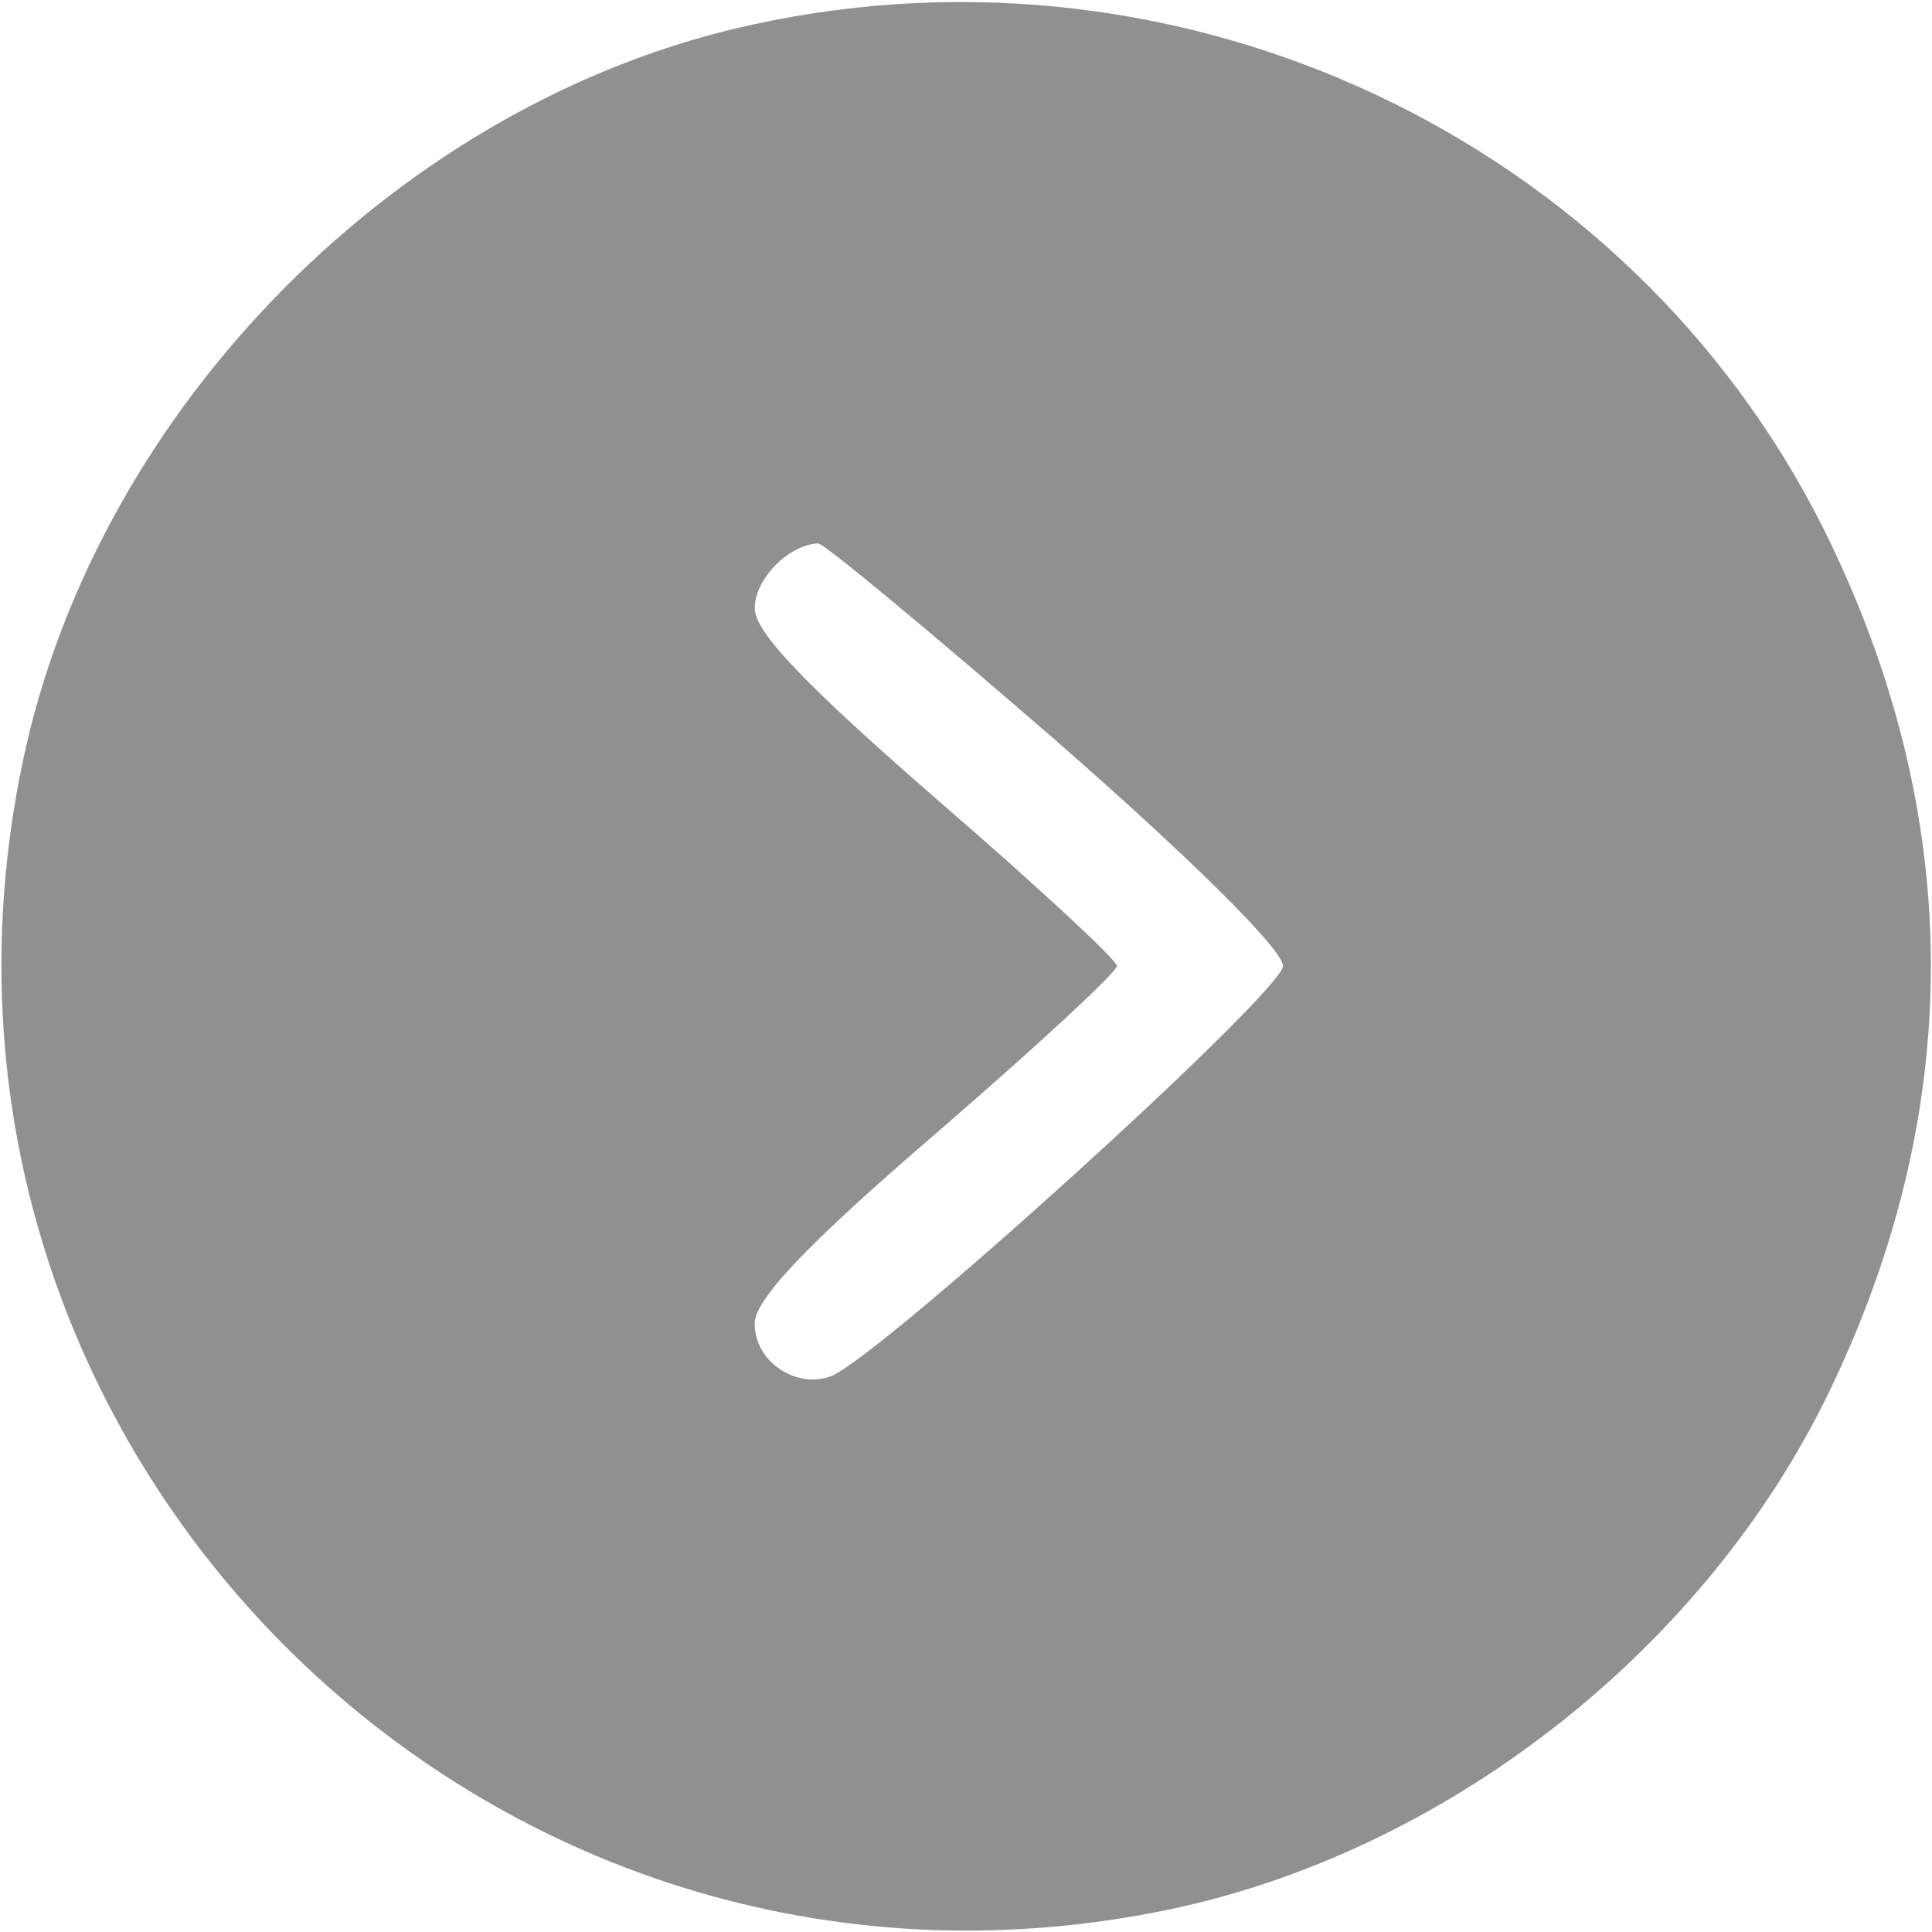 <svg version="1.0" xmlns="http://www.w3.org/2000/svg"
 width="128pt" height="128pt" viewBox="0 0 128 128"
 preserveAspectRatio="xMidYMid meet">
  <g transform="translate(0,128) scale(0.1,-0.1)"
  fill="#909090" stroke="none">
    <path d="M500 1264 c-234 -50 -436 -254 -485 -489 -95 -454 306 -855 760 -760
    181 38 349 168 433 335 95 191 95 389 0 580 -129 257 -422 396 -708 334z m200
    -475 c88 -77 150 -138 150 -149 0 -17 -269 -261 -300 -272 -23 -8 -50 10 -50
    35 0 16 34 52 120 126 66 57 120 107 120 111 0 4 -54 54 -120 111 -85 74 -120
    110 -120 126 0 19 22 42 42 43 4 0 75 -59 158 -131z"/>
  </g>
</svg>
